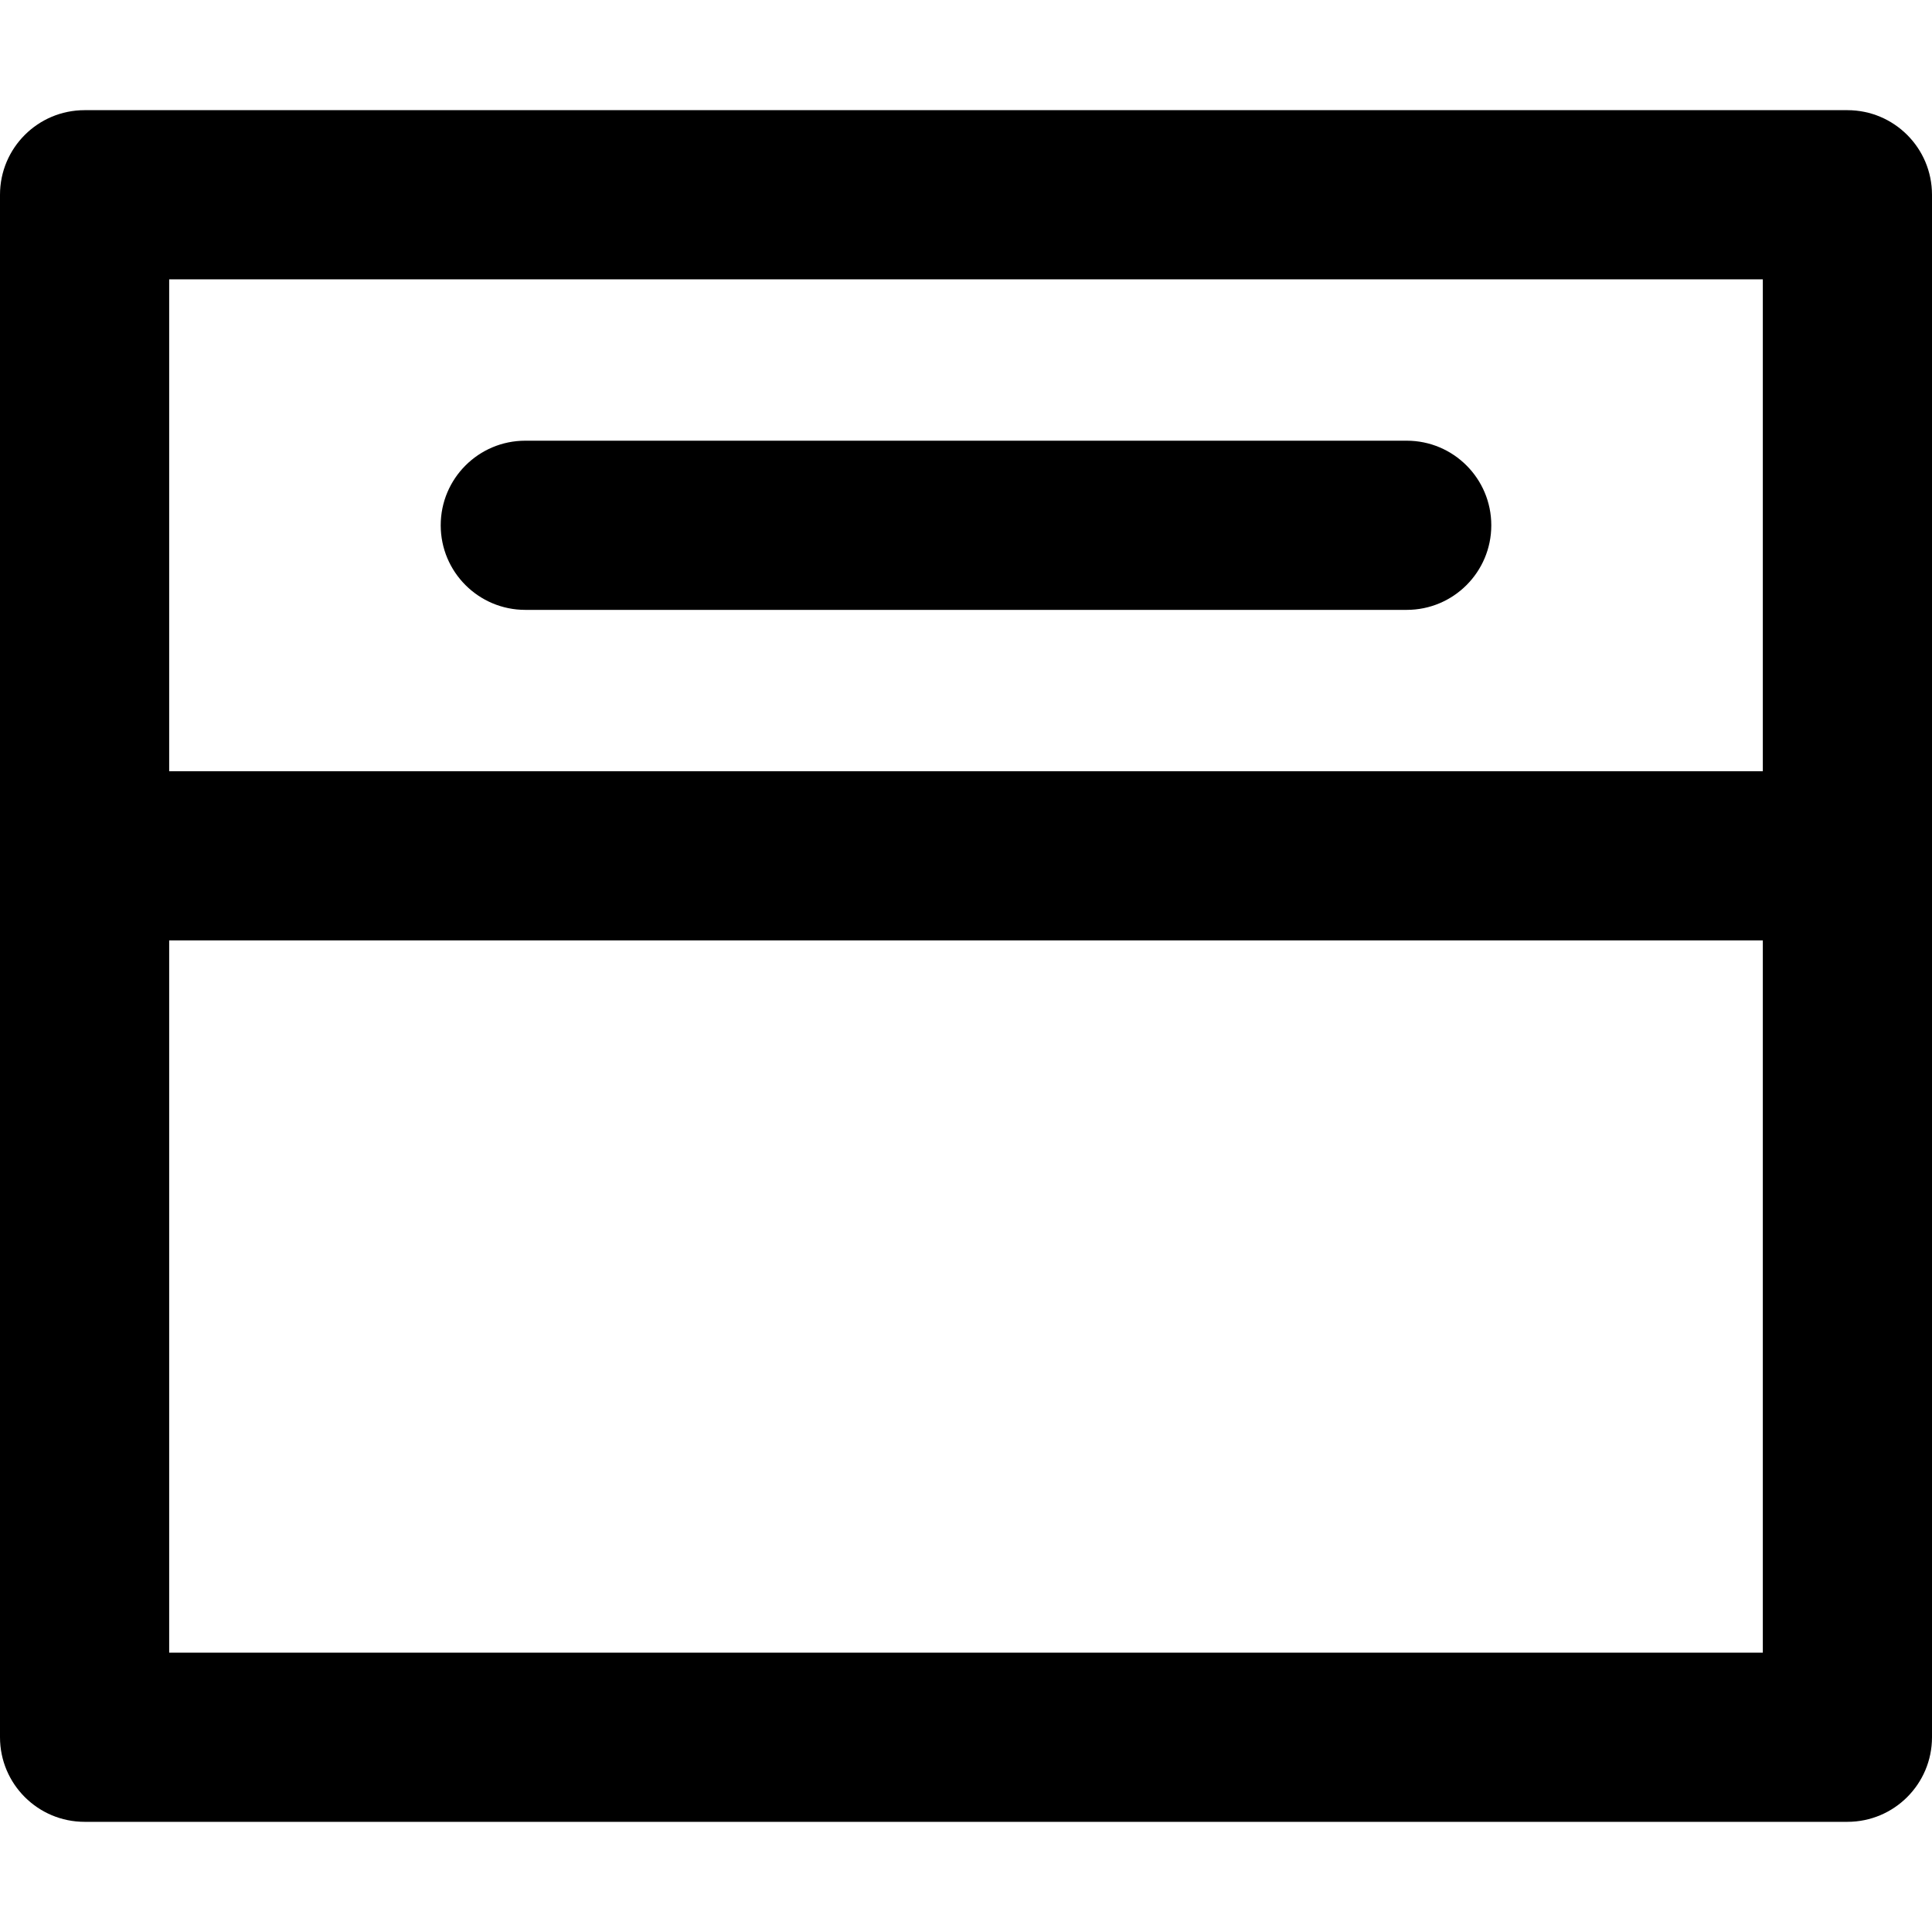 <?xml version="1.0" encoding="iso-8859-1"?>
<!-- Generator: Adobe Illustrator 18.0.0, SVG Export Plug-In . SVG Version: 6.00 Build 0)  -->
<!DOCTYPE svg PUBLIC "-//W3C//DTD SVG 1.1//EN" "http://www.w3.org/Graphics/SVG/1.1/DTD/svg11.dtd">
<svg version="1.1" id="Capa_1" xmlns="http://www.w3.org/2000/svg" xmlns:xlink="http://www.w3.org/1999/xlink" x="0px" y="0px"
	 viewBox="0 0 171.299 171.299" style="enable-background:new 0 0 171.299 171.299;" xml:space="preserve">
<g>
	<path d="M124.725,39.074H46.575c-4.142,0-7.5,3.358-7.5,7.5s3.358,7.5,7.5,7.5h78.149c4.143,0,7.5-3.358,7.5-7.5
		S128.867,39.074,124.725,39.074z"/>
	<path d="M163.799,9.768H7.5c-4.142,0-7.5,3.358-7.5,7.5v58.613v78.15c0,4.142,3.358,7.5,7.5,7.5h156.299c4.143,0,7.5-3.358,7.5-7.5
		v-78.15V17.268C171.299,13.126,167.941,9.768,163.799,9.768z M15,24.768h141.299v43.613H15V24.768z M156.299,146.531H15v-63.15
		h141.299V146.531z"/>
</g>
<g>
</g>
<g>
</g>
<g>
</g>
<g>
</g>
<g>
</g>
<g>
</g>
<g>
</g>
<g>
</g>
<g>
</g>
<g>
</g>
<g>
</g>
<g>
</g>
<g>
</g>
<g>
</g>
<g>
</g>
</svg>
